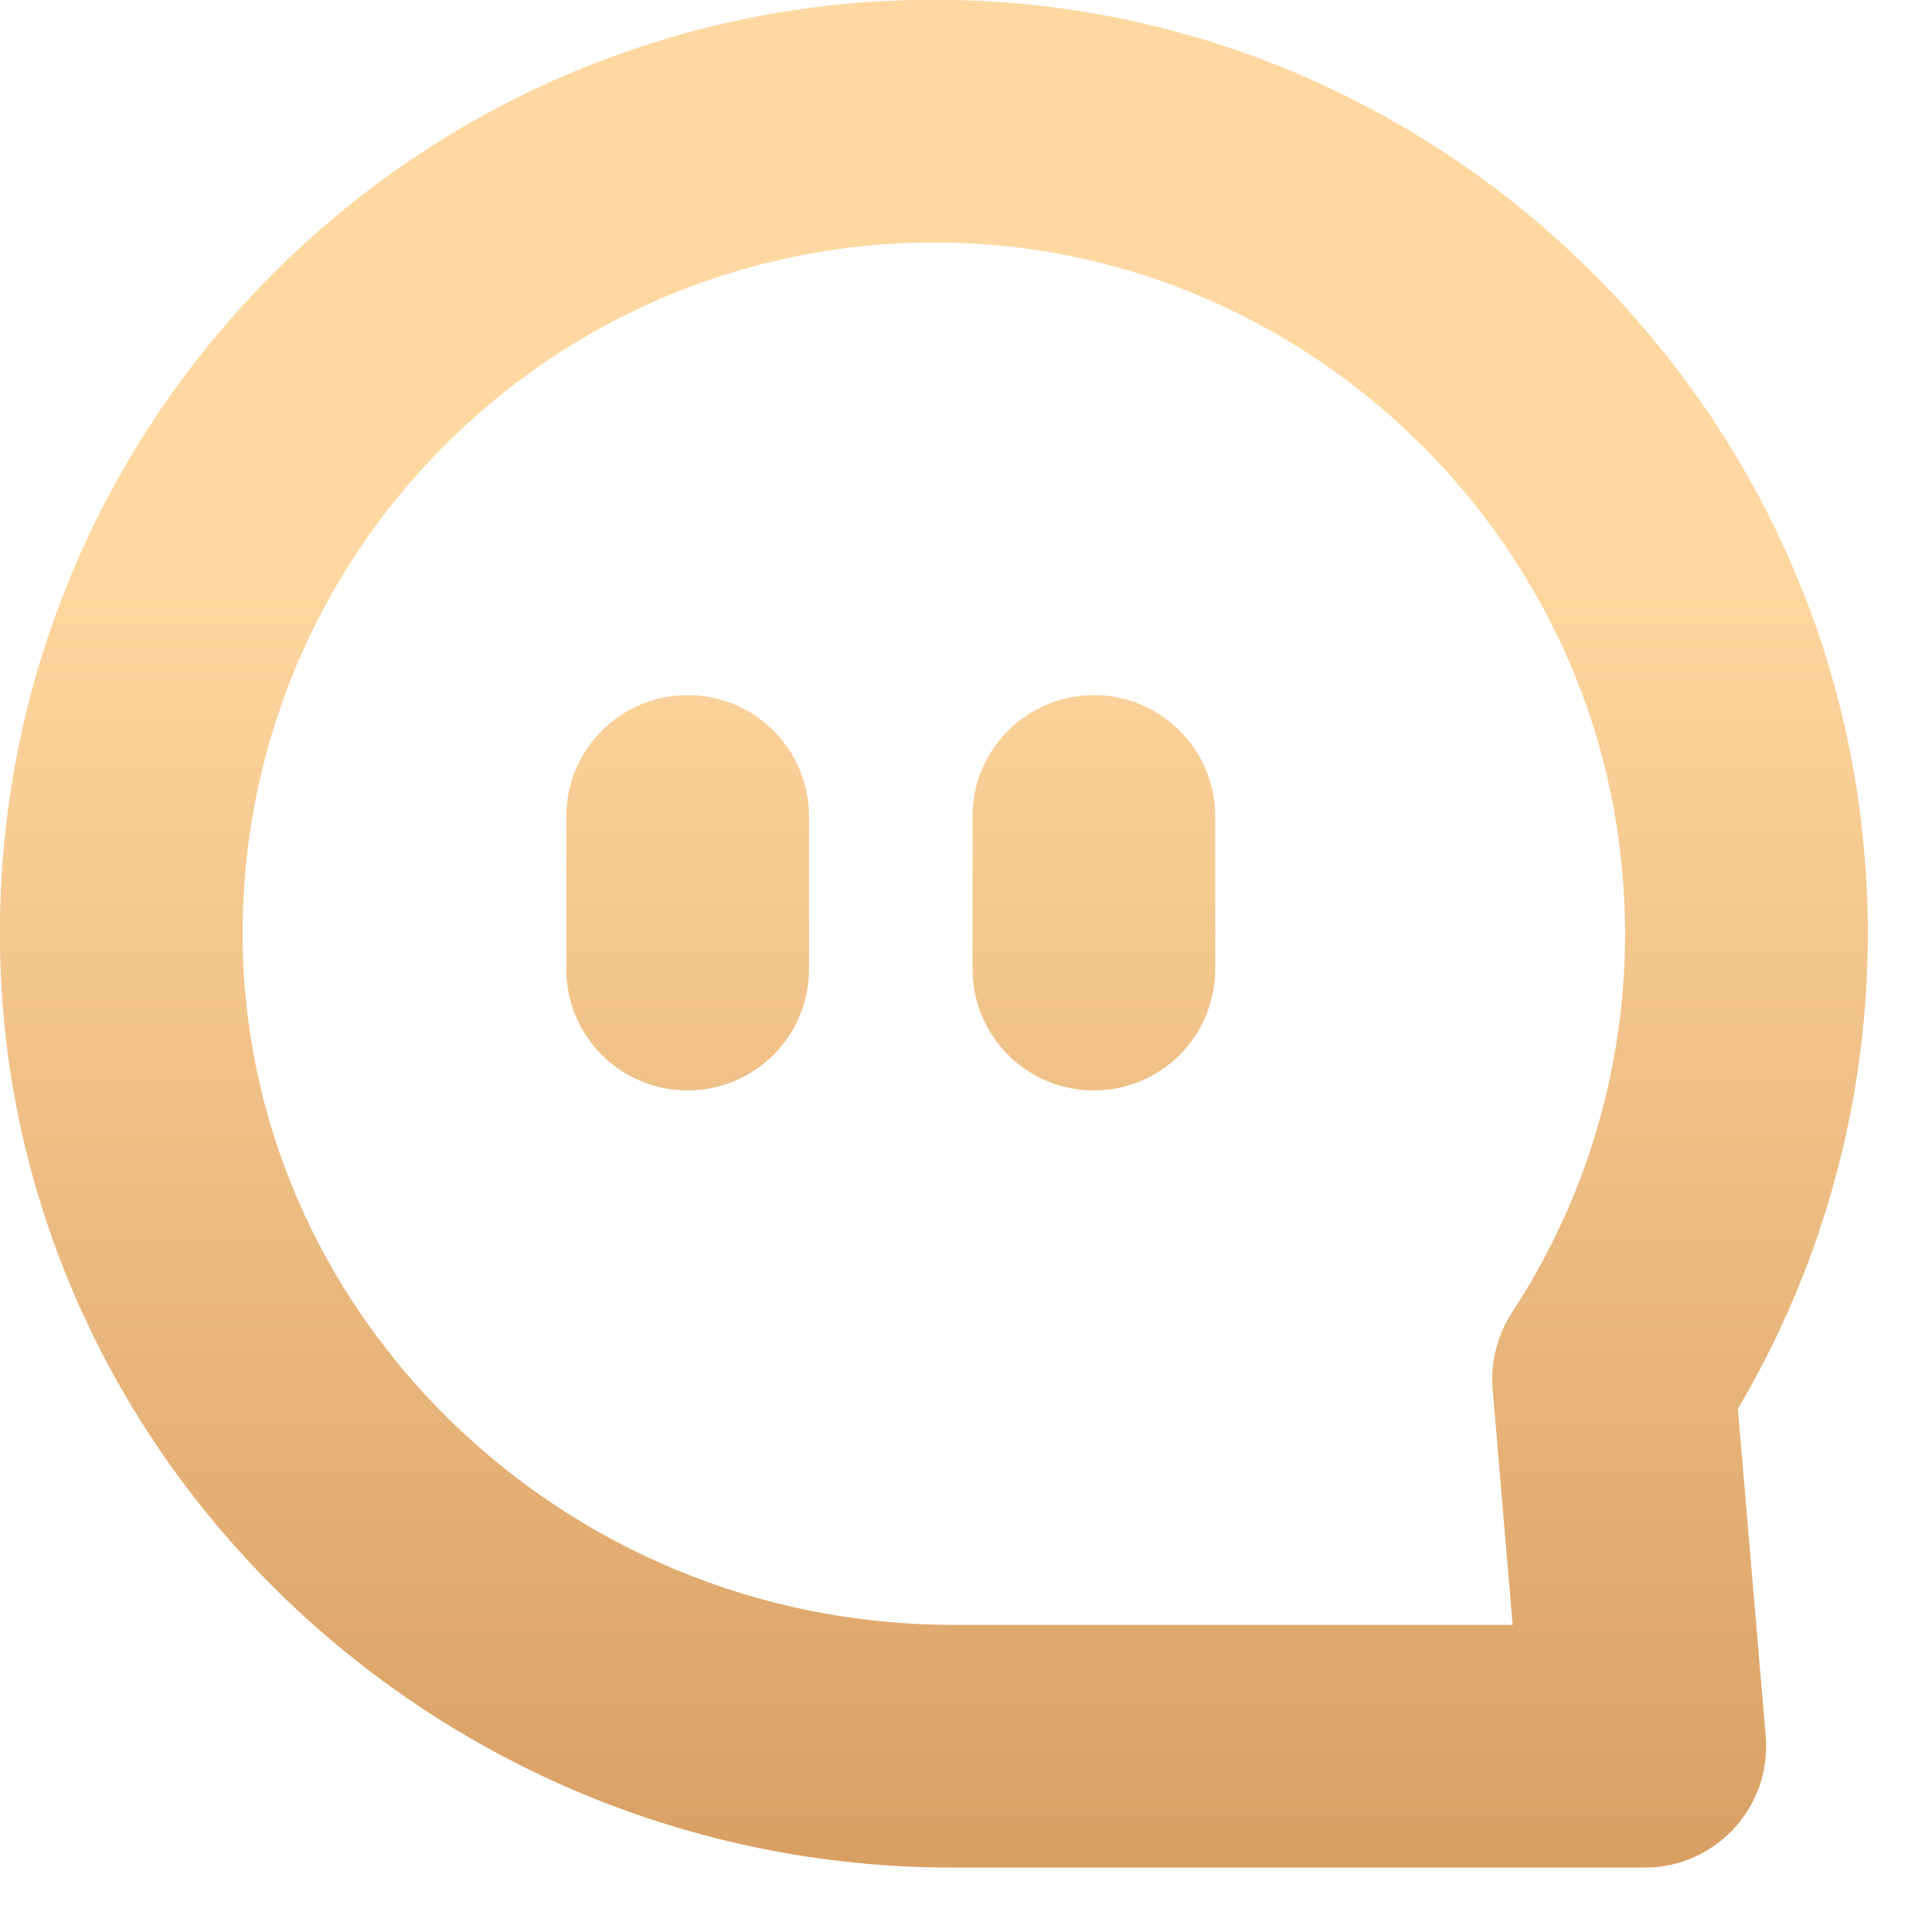 <svg 
 xmlns="http://www.w3.org/2000/svg"
 xmlns:xlink="http://www.w3.org/1999/xlink"
 width="27px" height="27px">
<defs>
<linearGradient id="PSgrad_0" x1="0%" x2="0%" y1="100%" y2="0%">
  <stop offset="0%" stop-color="rgb(217,160,100)" stop-opacity="1" />
  <stop offset="70%" stop-color="rgb(255,216,161)" stop-opacity="1" />
</linearGradient>

</defs>
<path fill-rule="evenodd"  fill="url(#PSgrad_0)"
 d="M24.320,19.633 L24.287,19.686 L24.676,24.261 C24.676,24.268 24.677,24.275 24.677,24.282 C24.745,25.216 24.042,26.028 23.108,26.096 L22.985,26.100 L13.311,26.100 C5.986,26.100 -0.051,20.206 -0.001,12.956 C0.051,5.498 6.333,-0.415 13.822,0.019 C20.249,0.390 25.511,5.505 26.054,11.917 C26.289,14.606 25.683,17.303 24.320,19.633 ZM22.673,12.203 C22.273,7.474 18.370,3.680 13.625,3.405 L13.625,3.405 L13.381,3.394 C7.942,3.214 3.428,7.540 3.391,12.980 C3.354,18.324 7.846,22.707 13.311,22.707 L21.139,22.707 L20.860,19.412 C20.832,19.082 20.903,18.751 21.060,18.461 L21.132,18.339 C22.322,16.525 22.865,14.363 22.673,12.203 ZM15.291,15.239 C14.398,15.241 13.657,14.551 13.595,13.660 L13.591,13.539 L13.591,11.410 C13.591,10.474 14.350,9.714 15.287,9.714 C16.183,9.714 16.917,10.409 16.979,11.289 L16.983,11.410 L16.983,13.539 C16.985,14.476 16.228,15.237 15.291,15.239 ZM9.613,15.239 C8.721,15.241 7.980,14.551 7.918,13.660 L7.914,13.539 L7.914,11.410 C7.914,10.474 8.673,9.714 9.610,9.714 C10.505,9.714 11.240,10.409 11.302,11.289 L11.306,11.410 L11.306,13.539 C11.308,14.476 10.550,15.237 9.613,15.239 Z"/>
</svg>